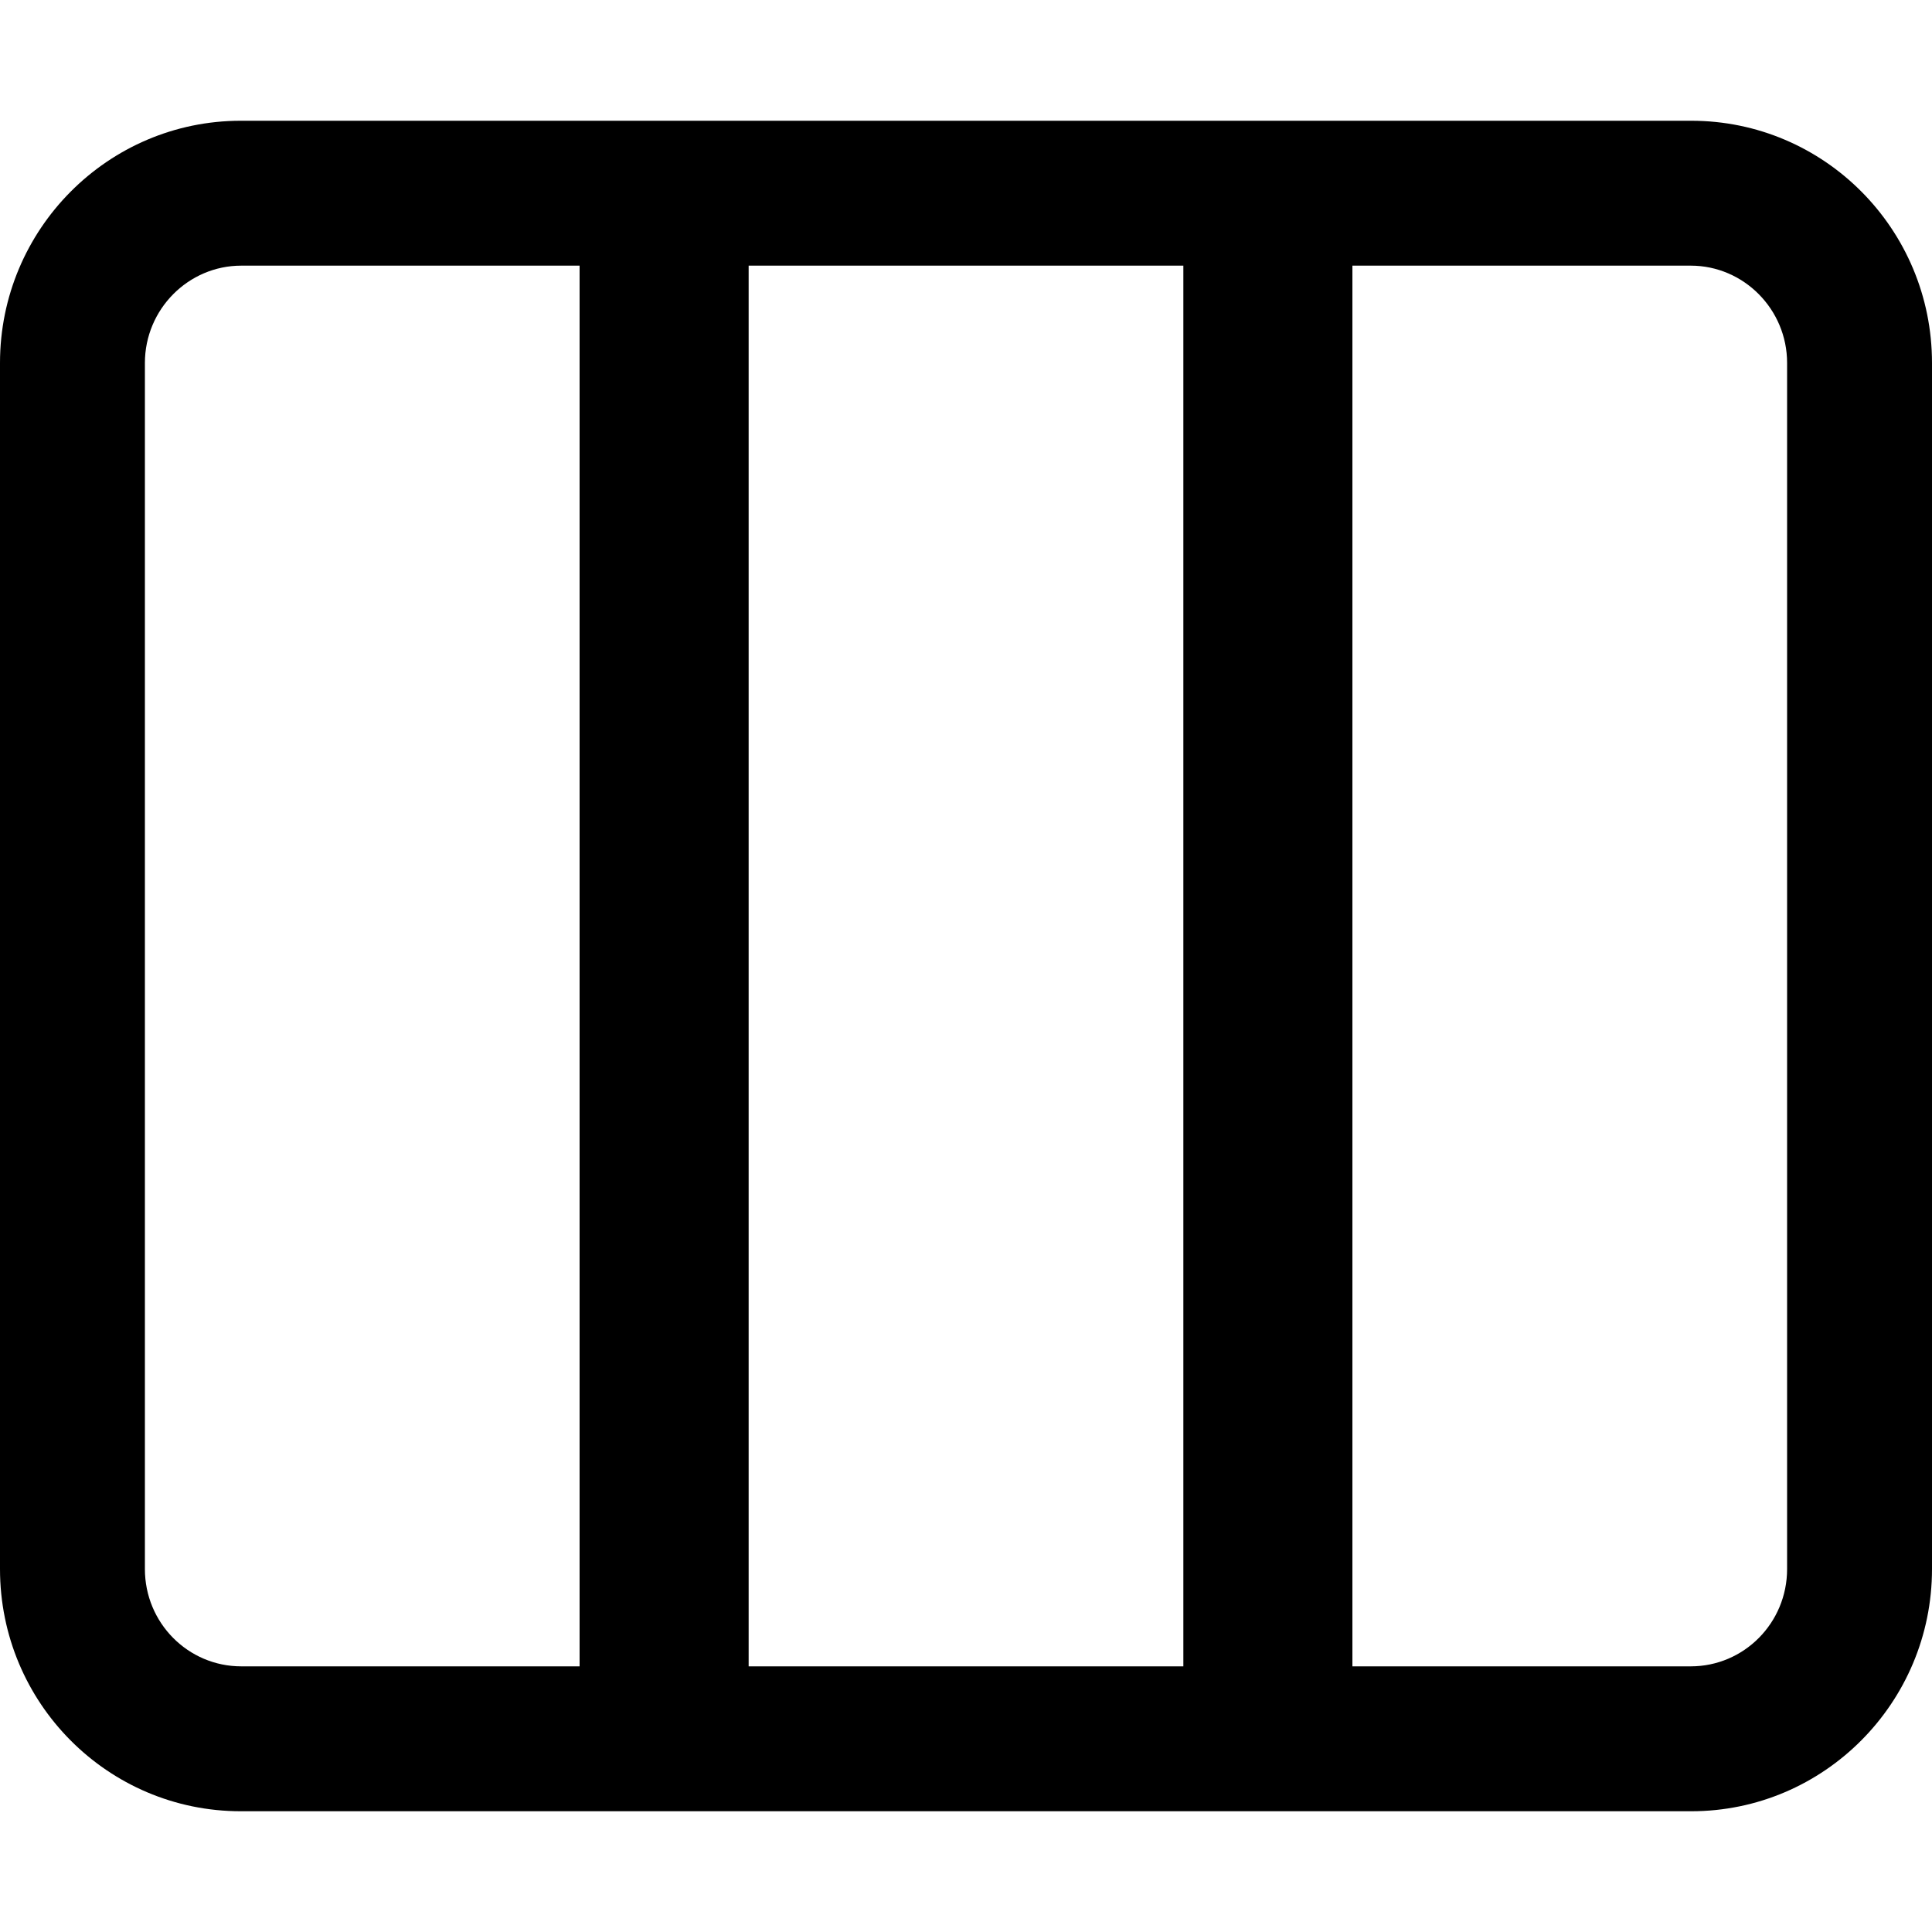 <?xml version="1.0" encoding="UTF-8"?>
<svg width="16px" height="16px" viewBox="0 0 16 16" version="1.1" xmlns="http://www.w3.org/2000/svg" xmlns:xlink="http://www.w3.org/1999/xlink">
    <!-- Generator: sketchtool 51.3 (57544) - http://www.bohemiancoding.com/sketch -->
    <title>app/view-board</title>
    <desc>Created with sketchtool.</desc>
    <defs></defs>
    <g id="Icons" stroke="none" stroke-width="1" fill="none" fill-rule="evenodd">
        <g id="Web" transform="translate(-387, -631)" fill="#000000" fill-rule="nonzero">
            <g id="app/view-board" transform="translate(387, 631)">
                <path d="M0,3.006 C0,1.898 0.895,1 1.994,1 L14.006,1 C15.107,1 16,1.897 16,3.006 L16,12.994 C16,14.102 15.105,15 14.006,15 L1.994,15 C0.893,15 0,14.103 0,12.994 L0,3.006 Z M4.8,2.2 L1.998,2.2 C1.56,2.2 1.2,2.561 1.2,3.006 L1.2,12.994 C1.2,13.441 1.558,13.8 1.998,13.8 L4.8,13.8 L4.8,2.2 Z M11.2,13.8 L14.002,13.8 C14.442,13.8 14.8,13.441 14.8,12.994 L14.8,3.006 C14.8,2.561 14.44,2.2 14.002,2.2 L11.2,2.2 L11.2,13.8 Z M6.2,2.2 L6.2,13.8 L9.8,13.8 L9.8,2.2 L6.2,2.2 Z" id="Combined-Shape"></path>
            </g>
        </g>
    </g>
</svg>
